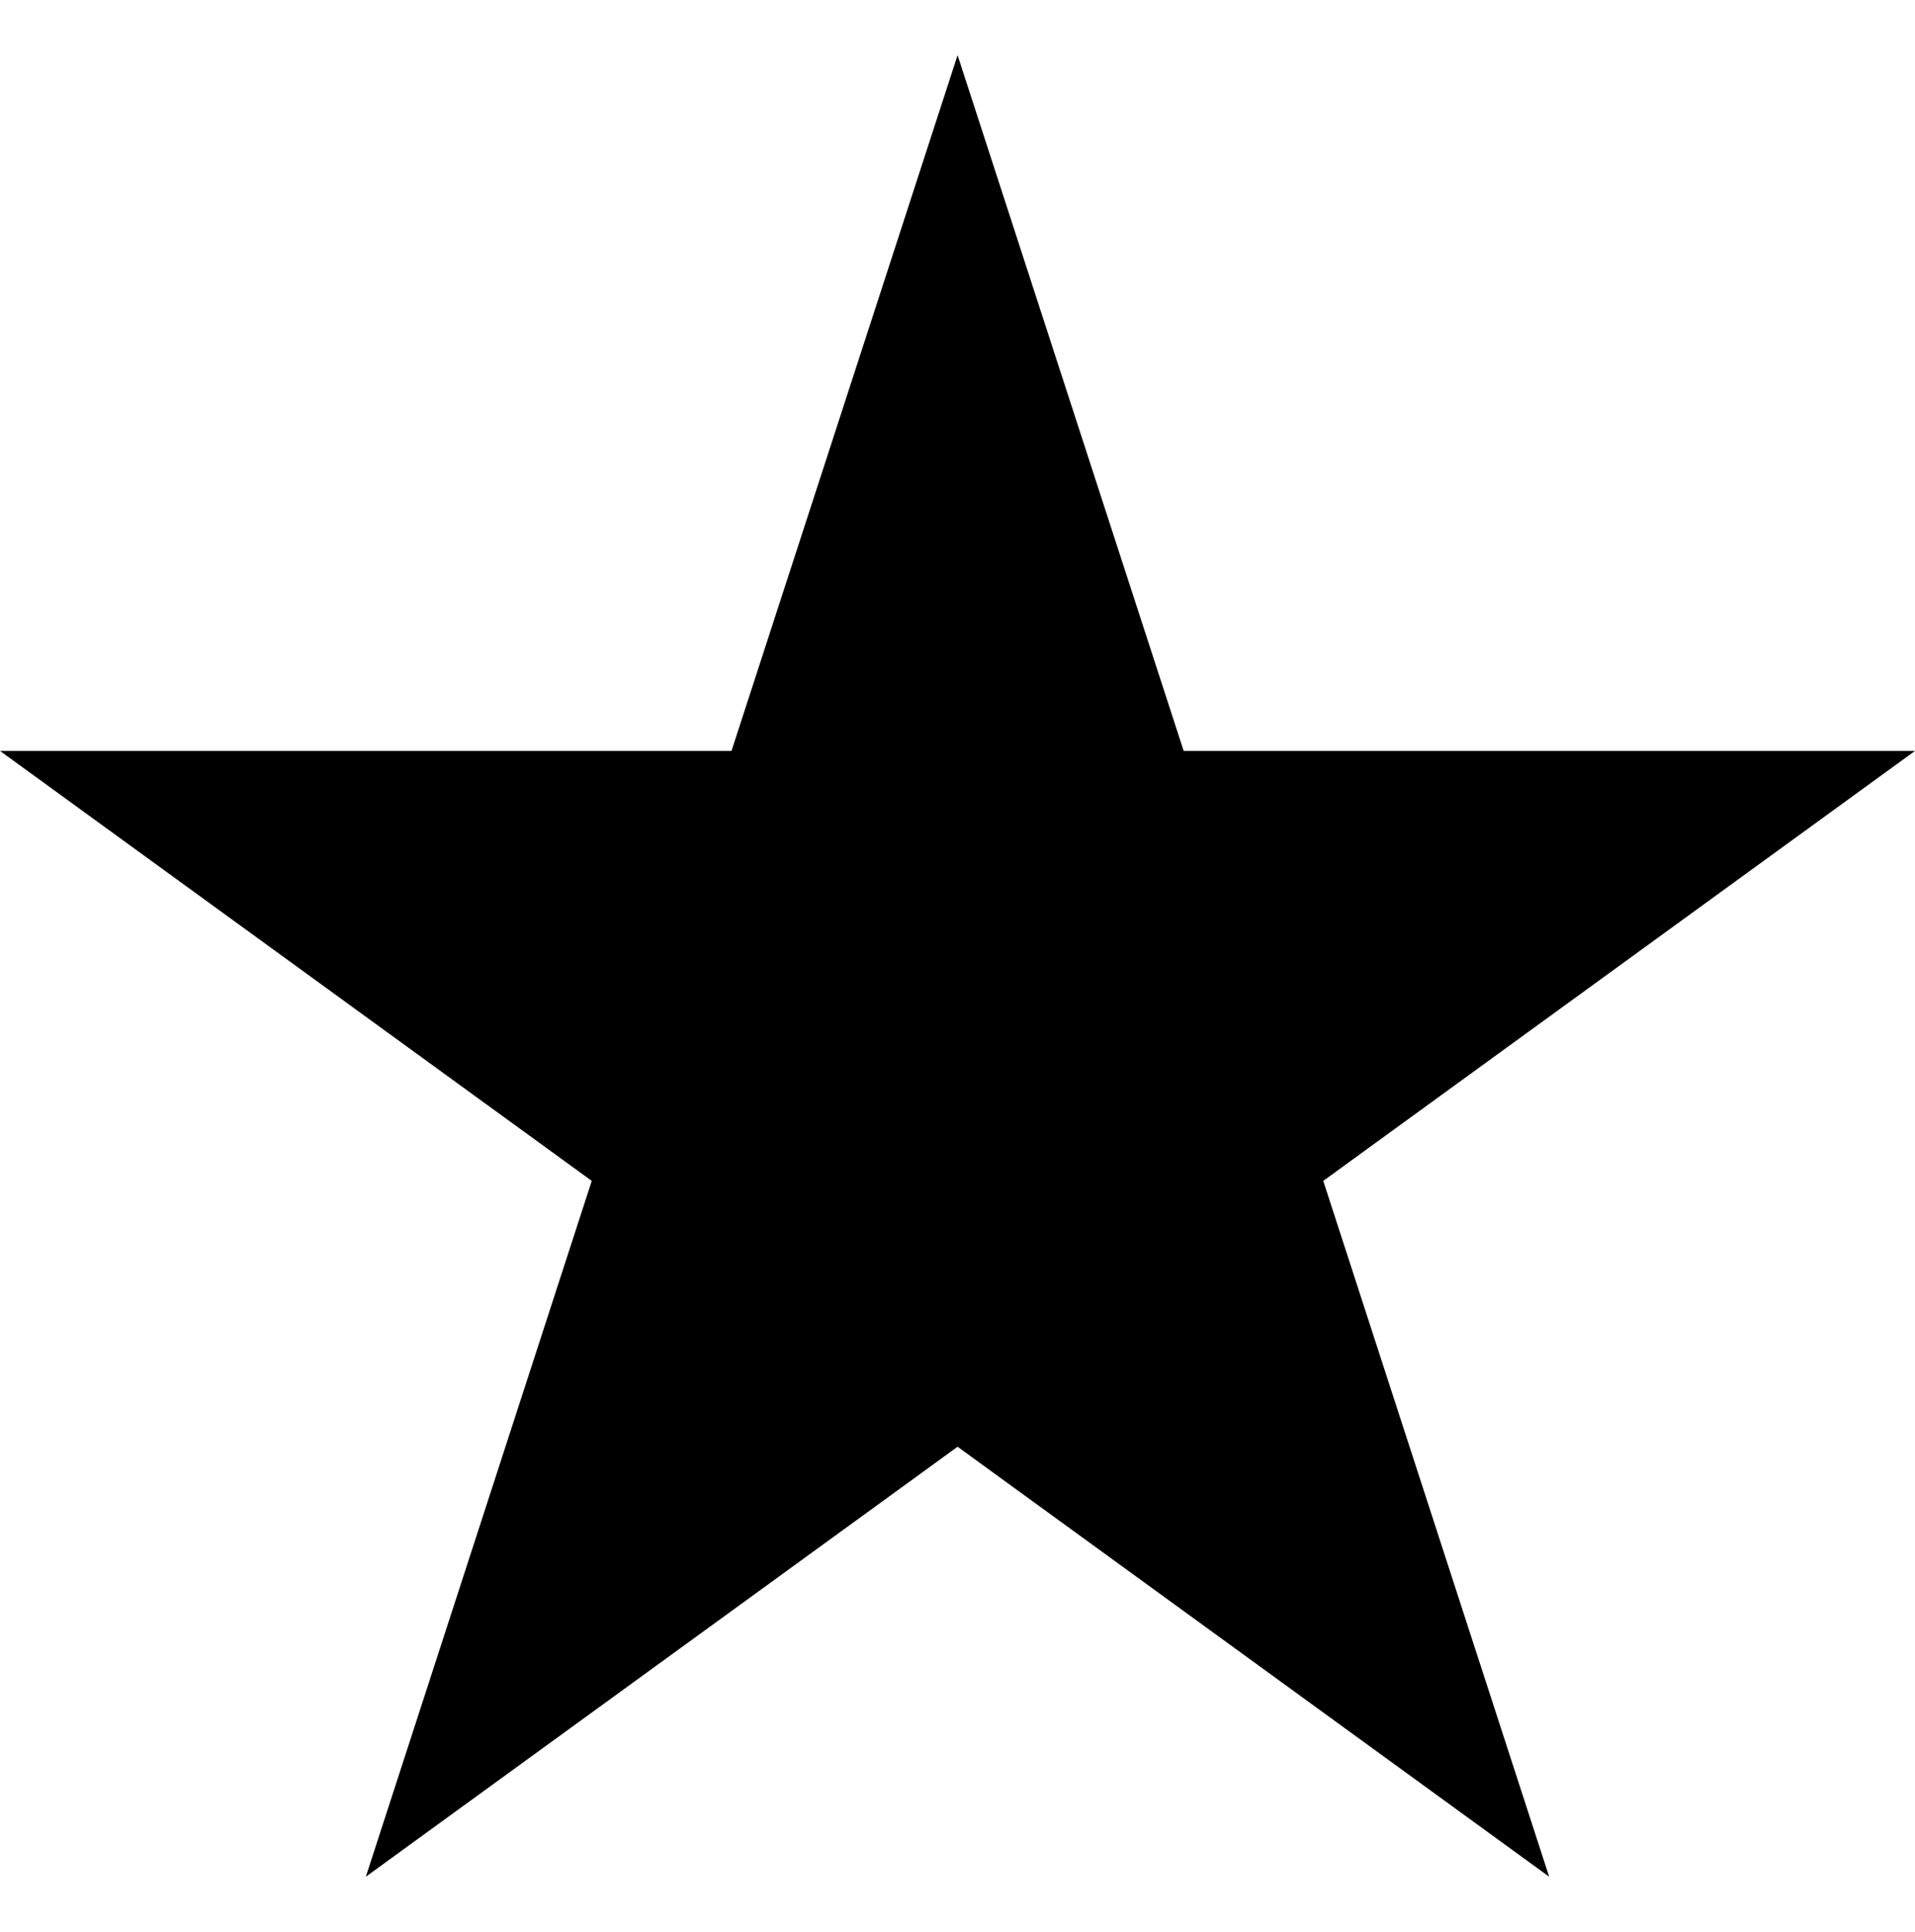<svg xmlns="http://www.w3.org/2000/svg" width="14.87" height="15" viewBox="0 0 21.87 20.801">
  <polygon points="4.178 20.801 10.936 15.891 17.692 20.801 15.112 12.855 21.87 7.945 13.518 7.945 10.936 0 8.354 7.945 0 7.945 6.758 12.855 4.178 20.801"/>
</svg>
